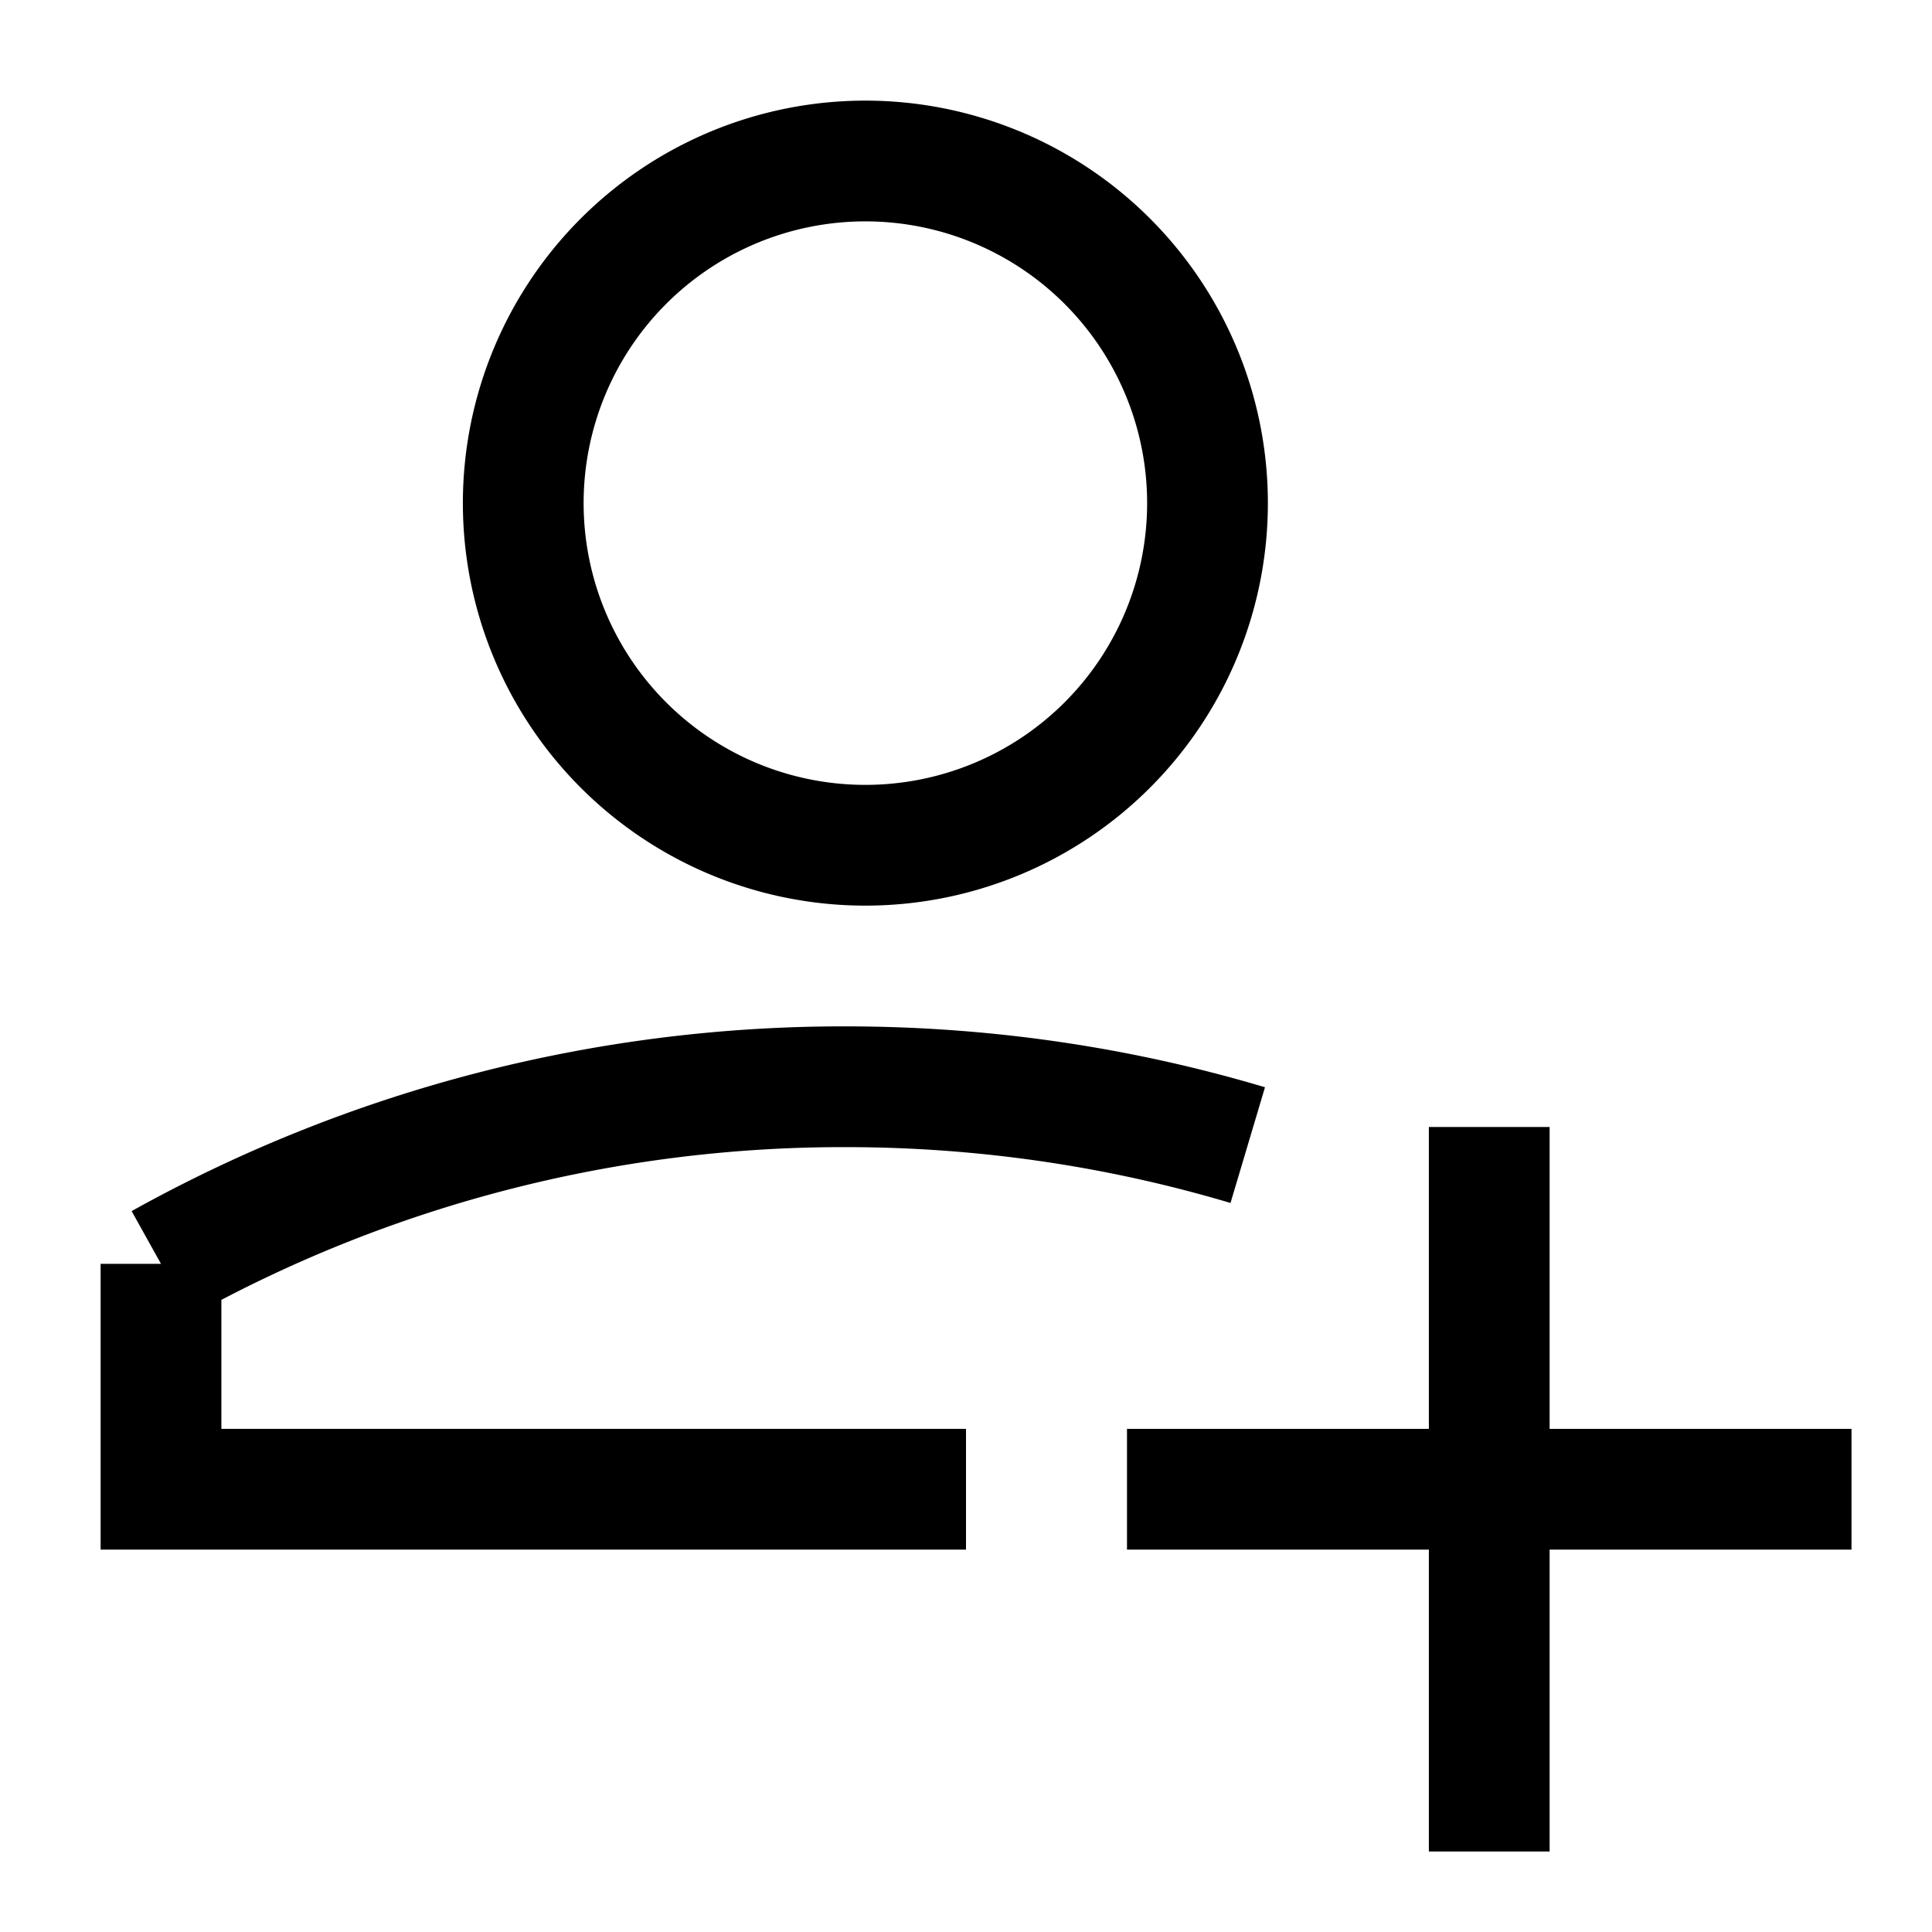 <svg xmlns="http://www.w3.org/2000/svg" fill="none" viewBox="0 0 24 24" id="User-Add-Plus--Streamline-Sharp">
  <desc>
    User Add Plus Streamline Icon: https://streamlinehq.com
  </desc>
  <g id="user-add-plus--actions-add-close-geometric-human-person-plus-single-up-user">
    <path id="Ellipse 442" stroke="#000000" d="M12 18.5H2v-2.8a17.421 17.421 0 0 1 8.5 -2.2c1.737 0 3.416 0.253 5 0.725" stroke-width="1.5"></path>
    <path id="Ellipse 350" stroke="#000000" d="M6.5 6.25a4.25 4.25 0 1 0 8.5 0 4.25 4.25 0 1 0 -8.5 0" stroke-width="1.5"></path>
    <path id="Vector 1140" stroke="#000000" d="M23 18.5h-9m4.5 -4.5v9" stroke-width="1.5"></path>
  </g>
</svg>